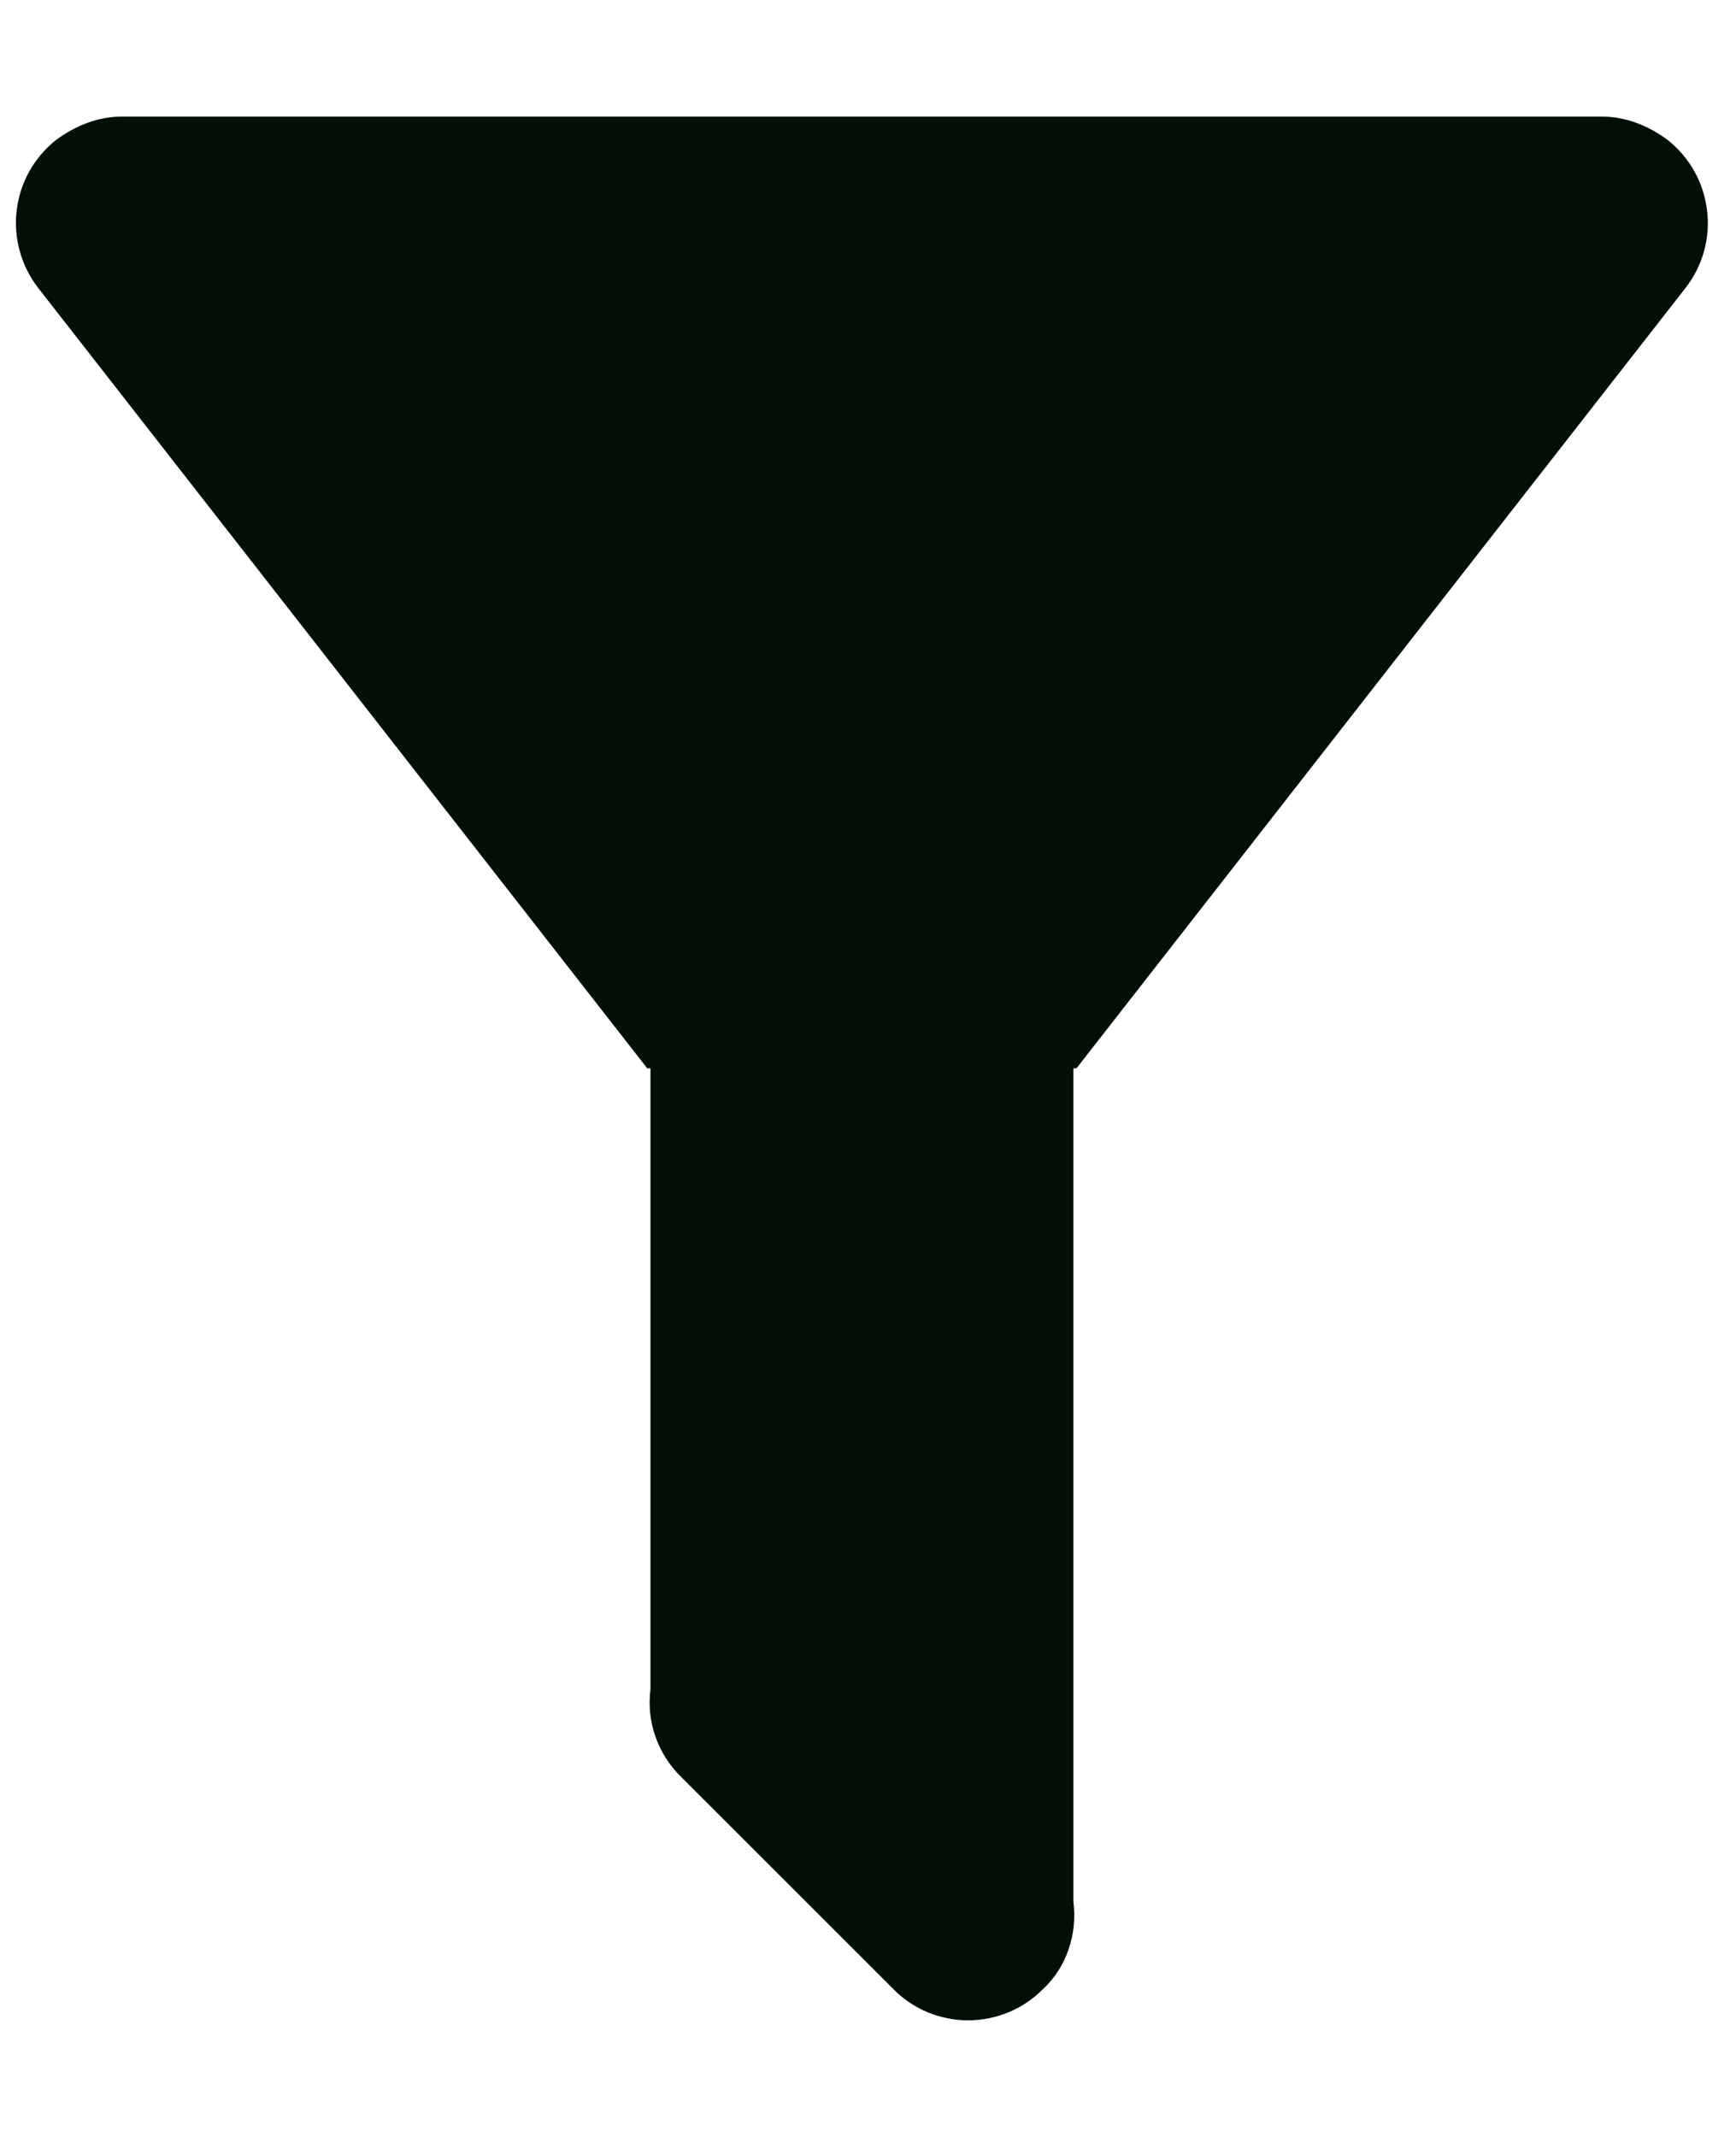 <svg width="13" height="16" viewBox="0 0 13 16" fill="none" xmlns="http://www.w3.org/2000/svg">
<path id="Vector" d="M8.038 7.999V14.238C8.069 14.476 7.99 14.729 7.808 14.895C7.735 14.969 7.648 15.027 7.552 15.067C7.456 15.106 7.354 15.127 7.25 15.127C7.146 15.127 7.043 15.106 6.948 15.067C6.852 15.027 6.765 14.969 6.692 14.895L5.1 13.304C5.014 13.22 4.948 13.116 4.908 13.002C4.868 12.888 4.856 12.767 4.871 12.647V7.999H4.847L0.286 2.156C0.158 1.991 0.1 1.782 0.125 1.574C0.15 1.366 0.256 1.177 0.421 1.047C0.571 0.937 0.738 0.873 0.912 0.873H11.996C12.171 0.873 12.337 0.937 12.487 1.047C12.652 1.177 12.758 1.366 12.783 1.574C12.809 1.782 12.751 1.991 12.622 2.156L8.061 7.999H8.038Z" fill="#010F07"/>
</svg>

